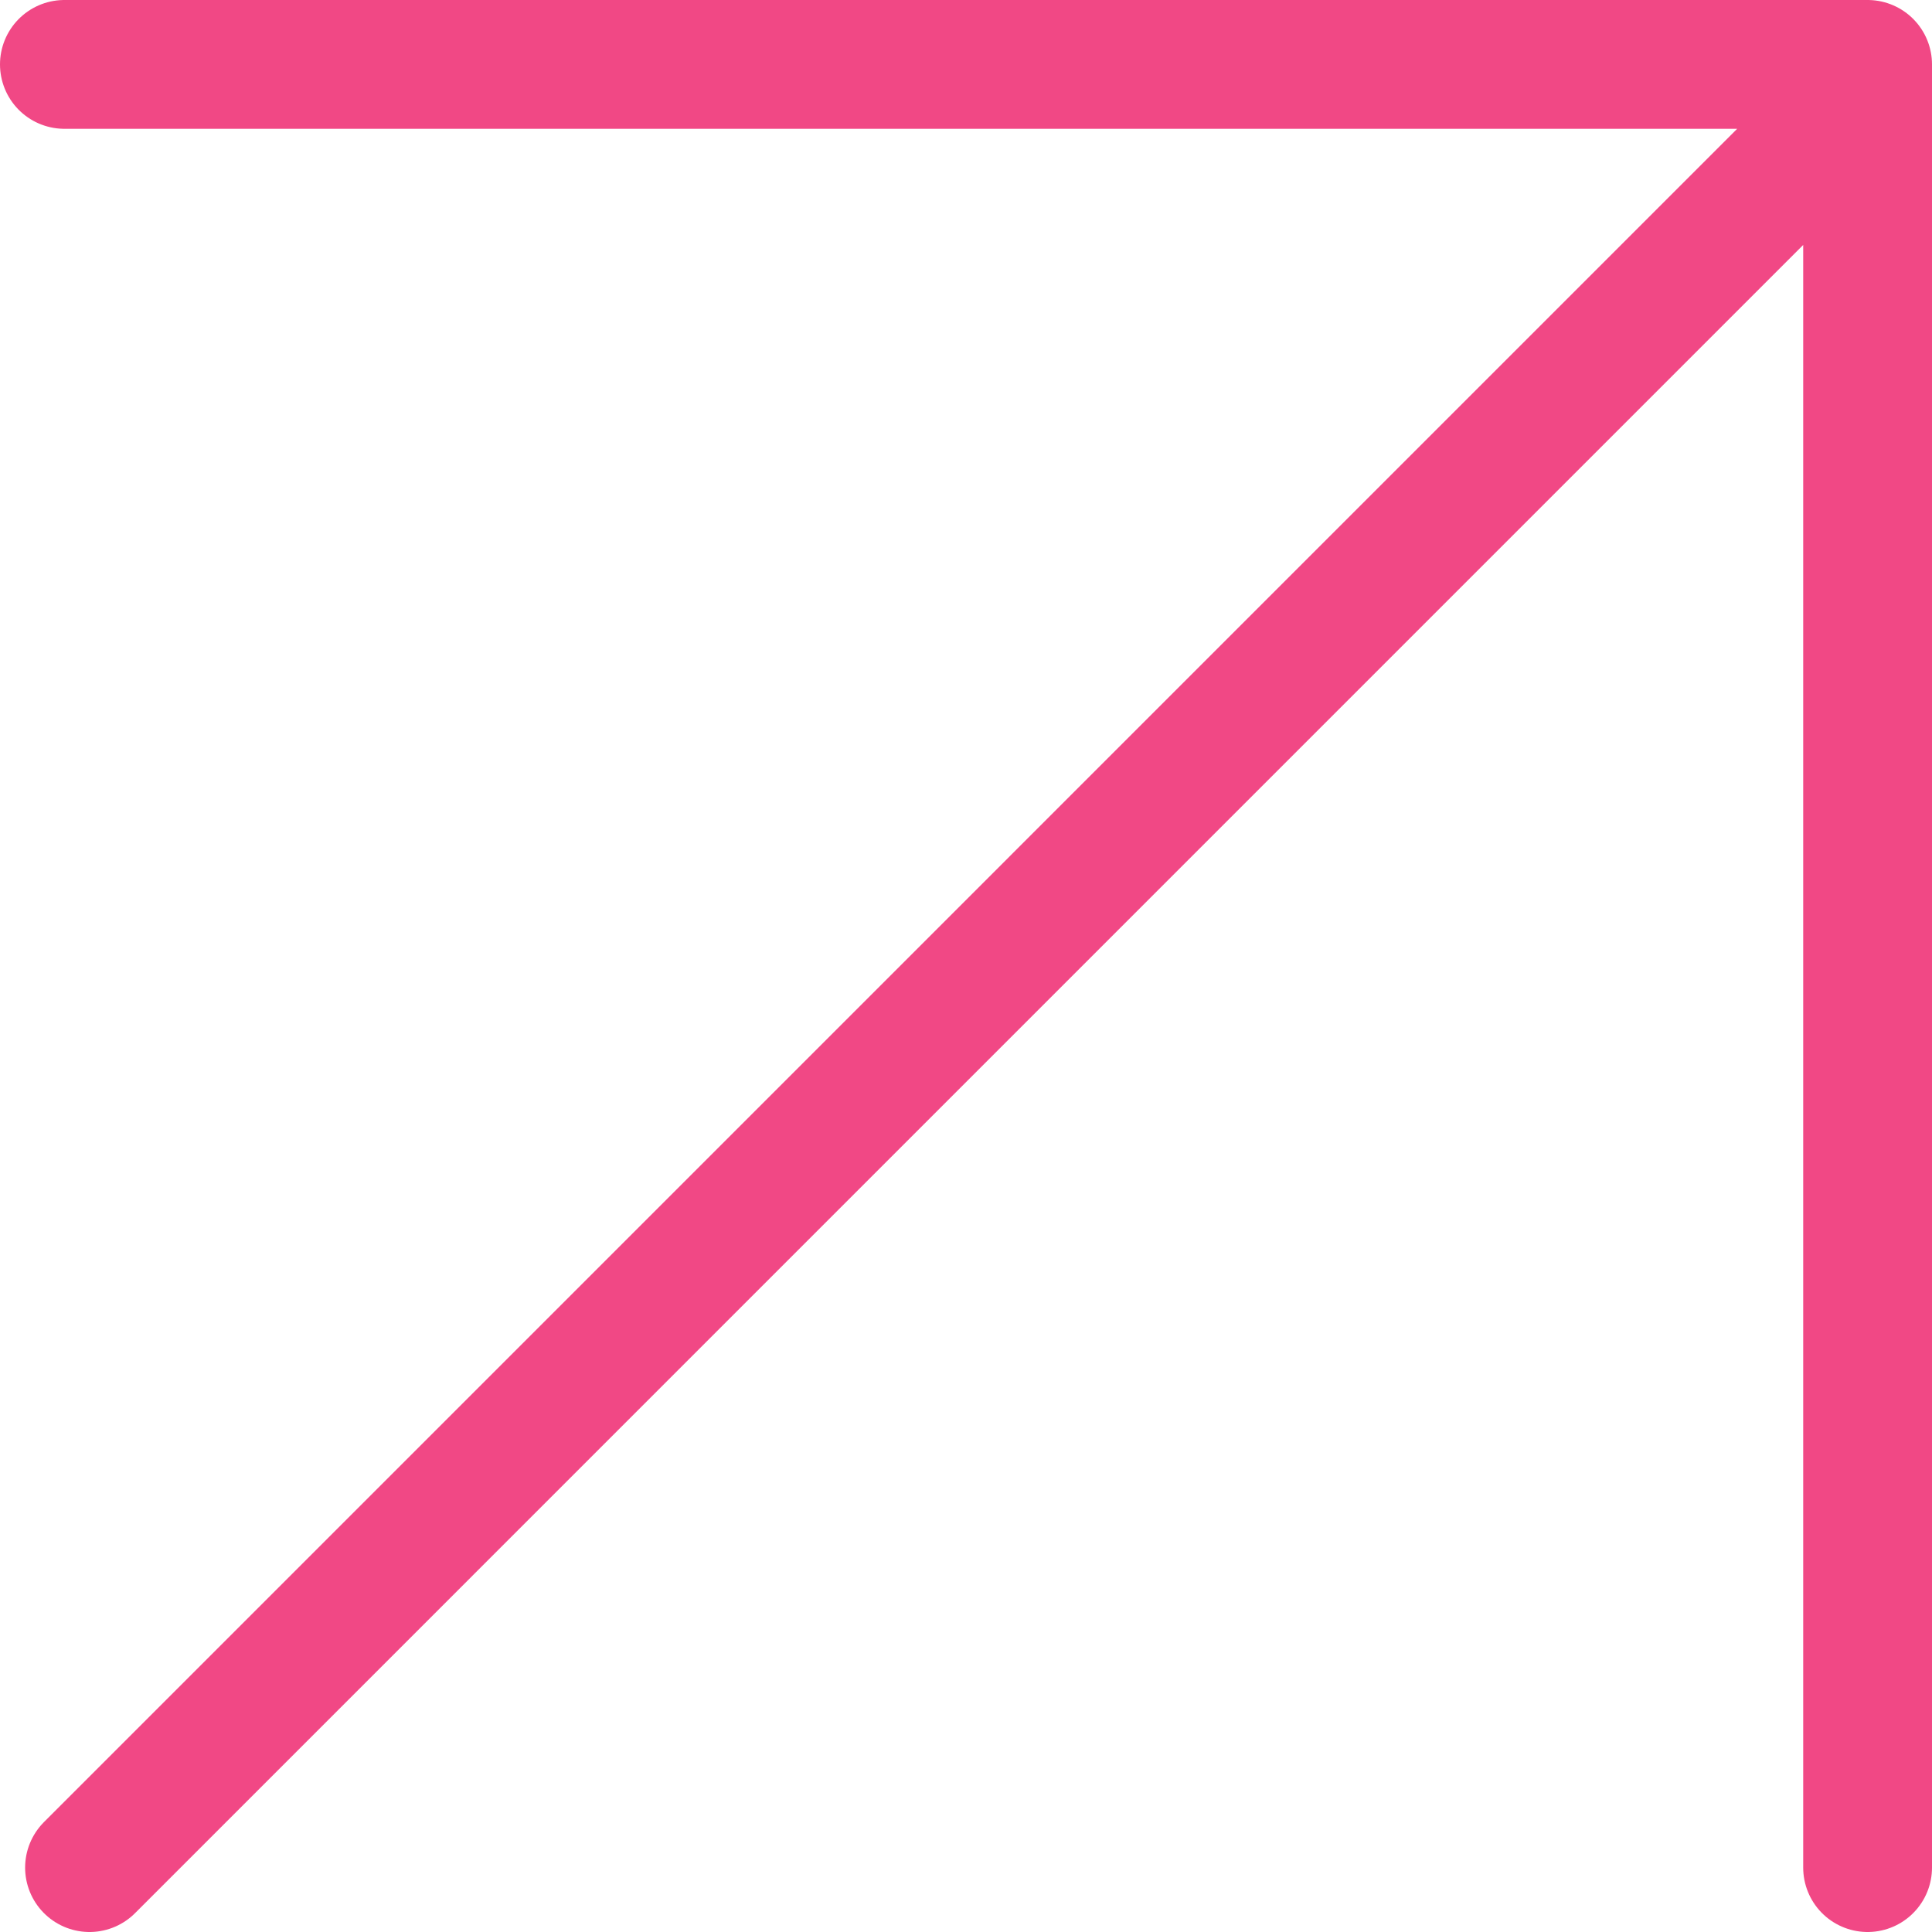 <svg xmlns="http://www.w3.org/2000/svg" width="30" height="30" fill="none"><path d="M1 1h28v28M27.833 2.556 1.39 29" stroke="#F14885" stroke-width="2" stroke-linecap="round" stroke-linejoin="round"/></svg>